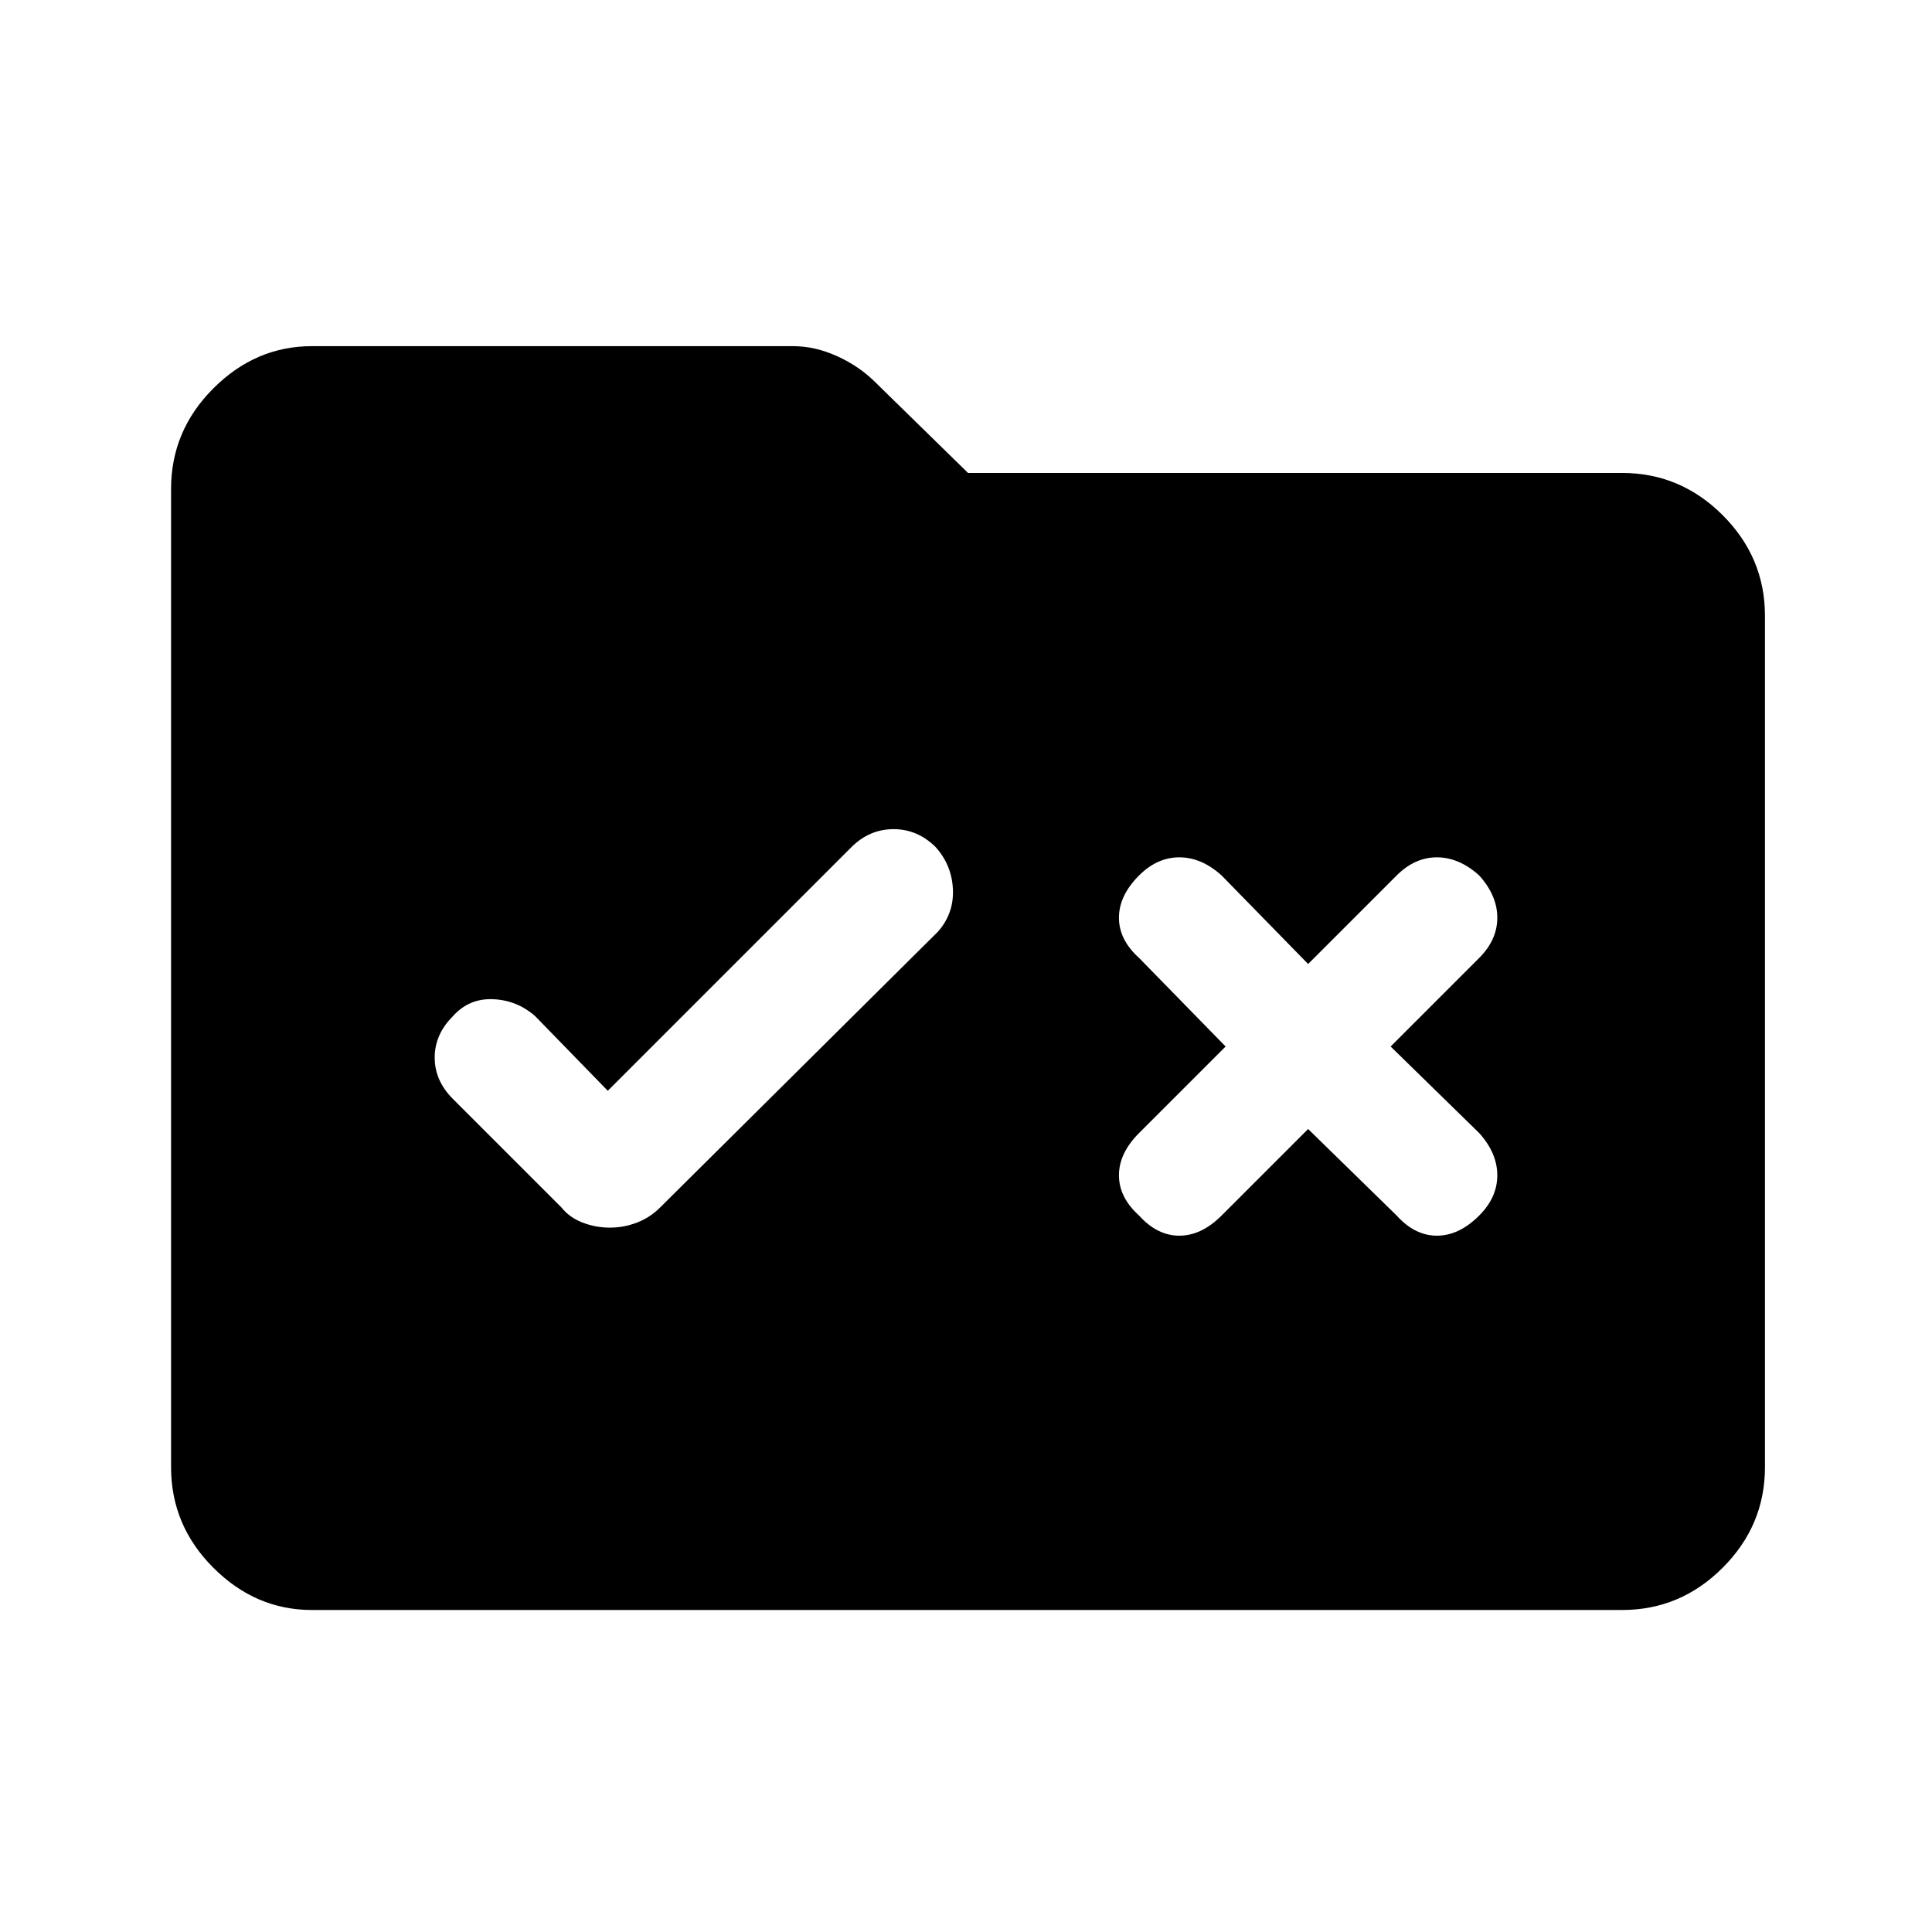 <svg xmlns="http://www.w3.org/2000/svg" height="48" width="48"><path d="M15.15 30.5q.35 0 .675-.125.325-.125.575-.375l6.9-6.85q.4-.45.375-1.05-.025-.6-.425-1.05-.45-.45-1.05-.45-.6 0-1.05.45L15.1 27.1l-1.8-1.85q-.45-.4-1.05-.425-.6-.025-1 .425-.45.45-.45 1.025t.45 1.025l2.7 2.7q.2.25.525.375t.675.125Zm13.15-.3q.45.5 1 .5t1.05-.5l2.15-2.15 2.2 2.15q.45.5 1 .5t1.05-.5q.45-.45.45-1t-.45-1.05L34.55 26l2.2-2.2q.45-.45.45-1t-.45-1.05q-.5-.45-1.05-.45t-1 .45l-2.2 2.2-2.15-2.2q-.5-.45-1.05-.45t-1 .45q-.5.5-.5 1.05t.5 1l2.15 2.2-2.15 2.15q-.5.5-.5 1.05t.5 1ZM7.75 40q-1.4 0-2.45-1.05-1.05-1.05-1.05-2.5v-24.3q0-1.45 1.05-2.5T7.75 8.6H19.7q.55 0 1.1.25t.95.65l2.3 2.25H40.3q1.45 0 2.5 1.05t1.05 2.5v21.15q0 1.45-1.05 2.5T40.3 40Z"/></svg>